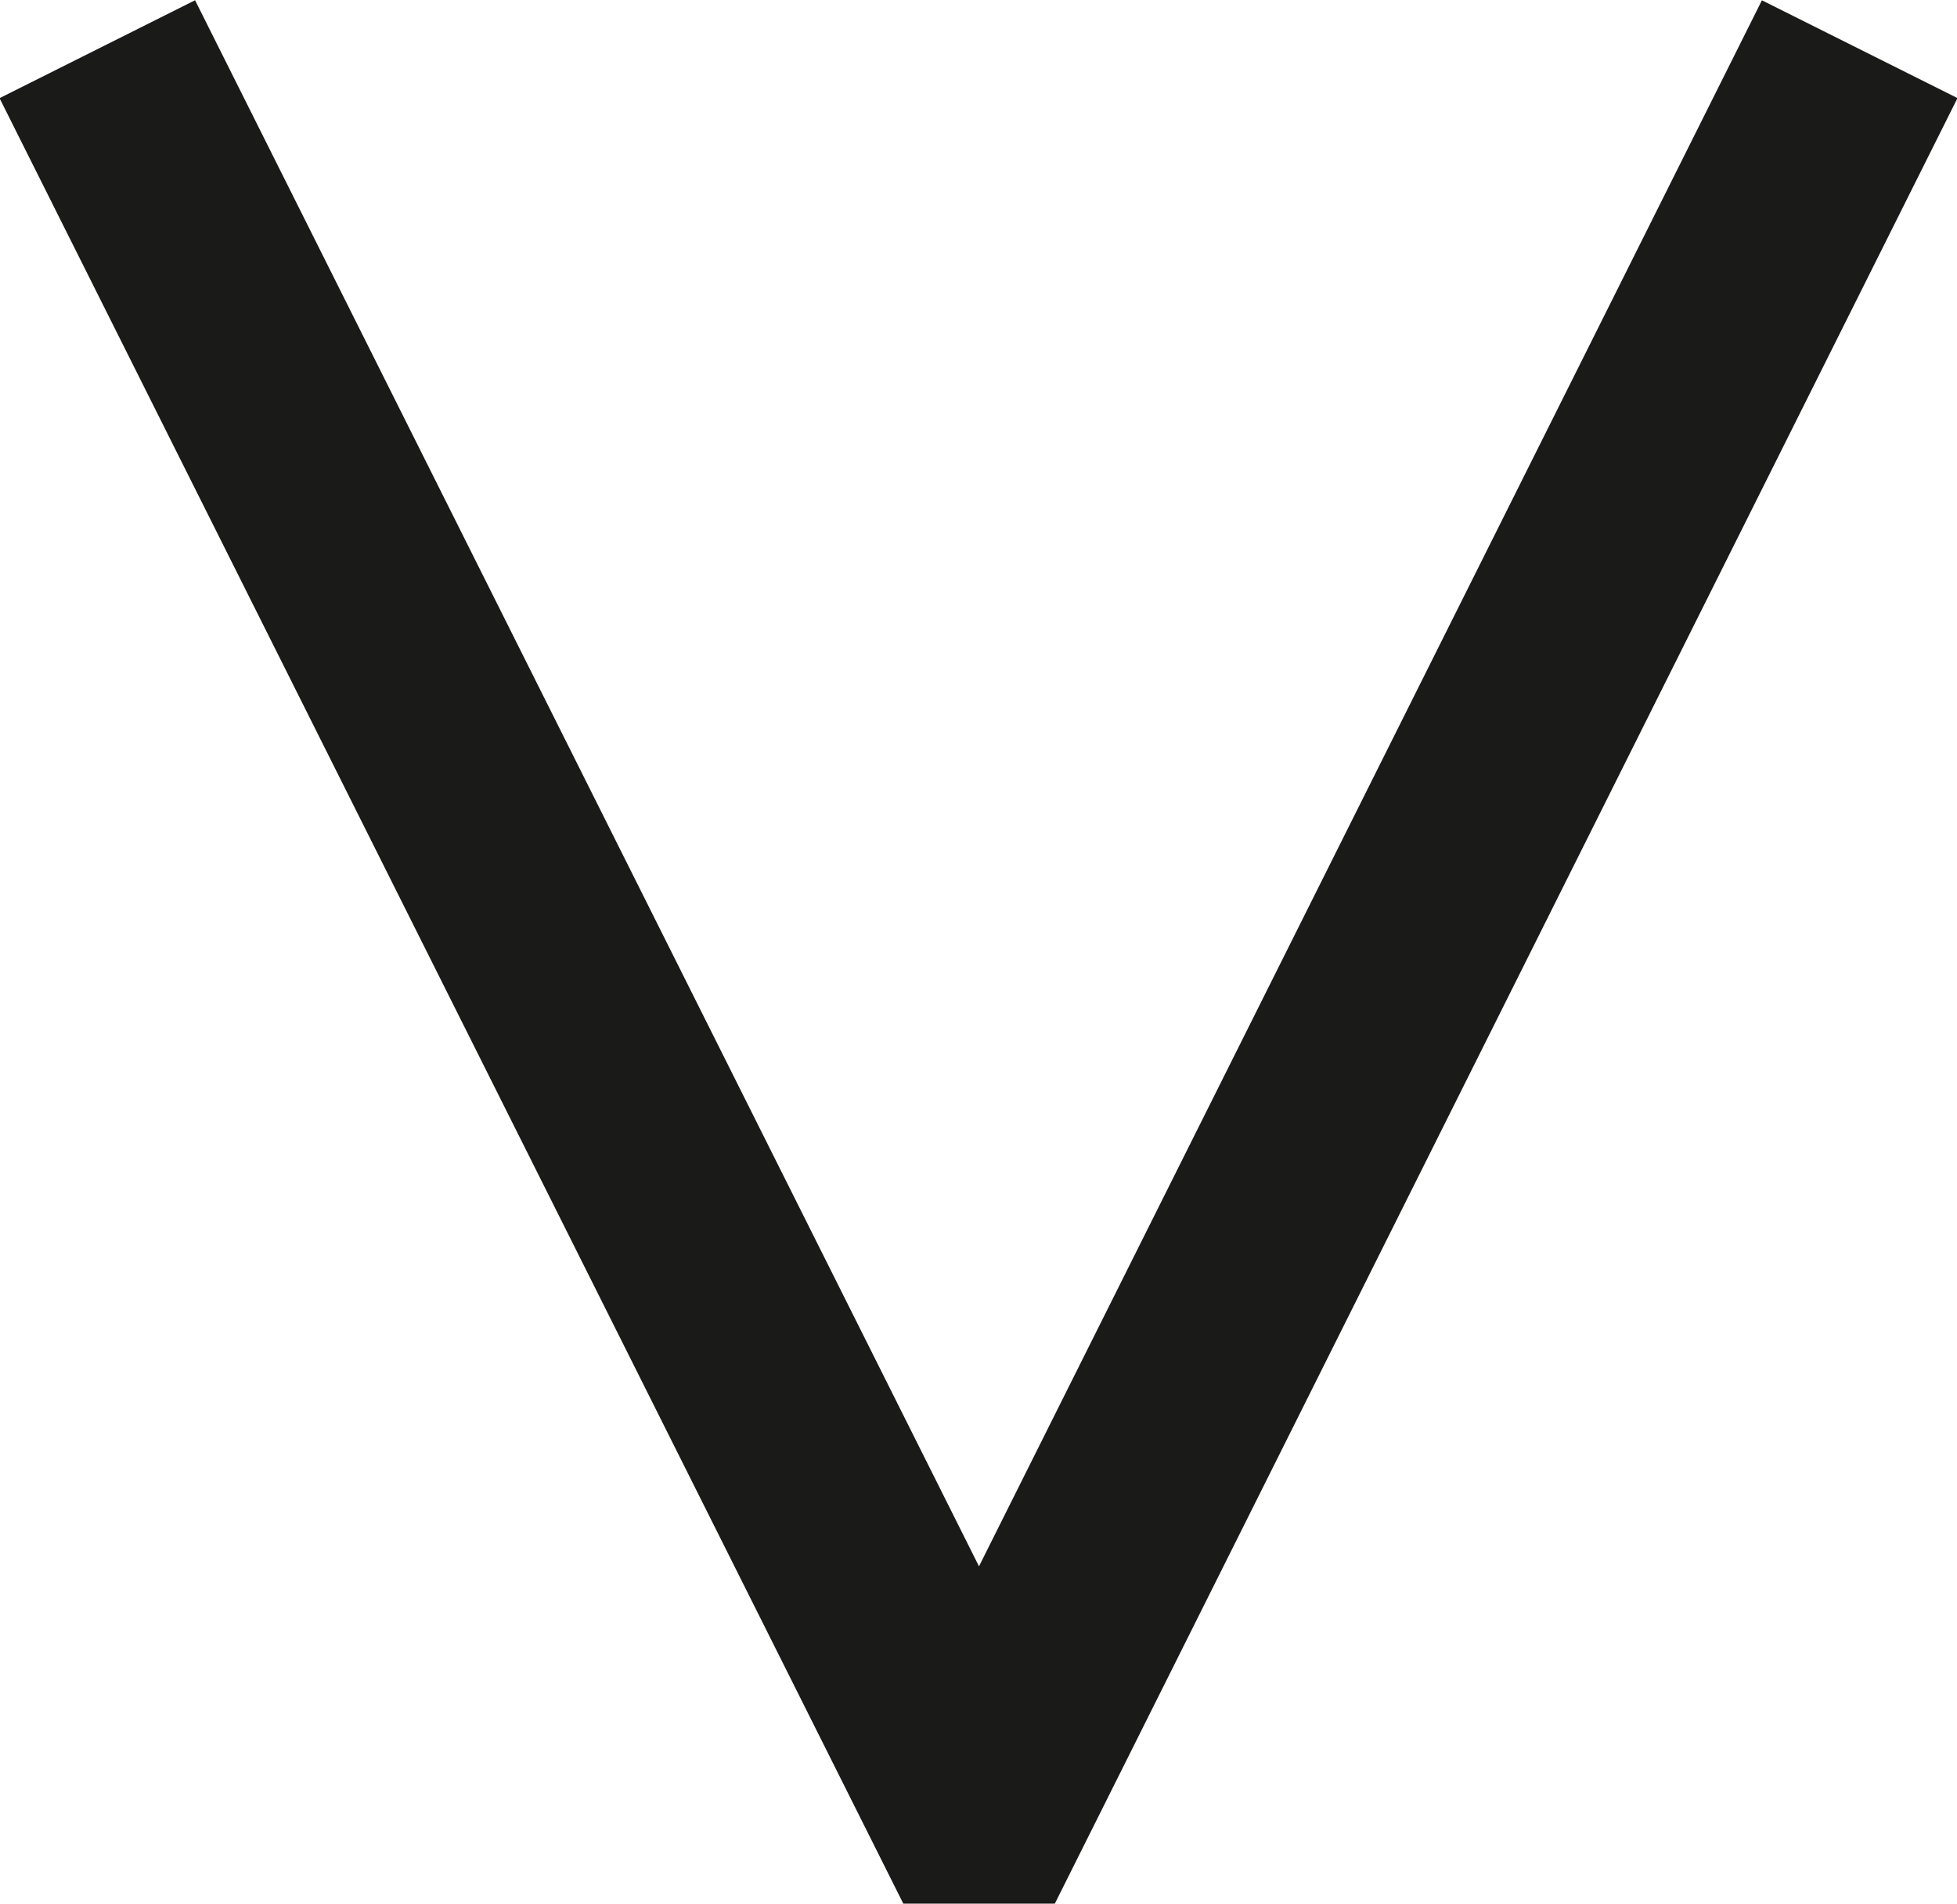 <svg id="Ebene_1" data-name="Ebene 1" xmlns="http://www.w3.org/2000/svg" viewBox="0 0 17.9 17.41"><defs><style>.cls-1{fill:none;stroke:#1a1a18;stroke-miterlimit:10;stroke-width:2px;}</style></defs><polyline class="cls-1" points="17.01 0.45 9.03 16.41 8.88 16.41 0.89 0.45"/></svg>